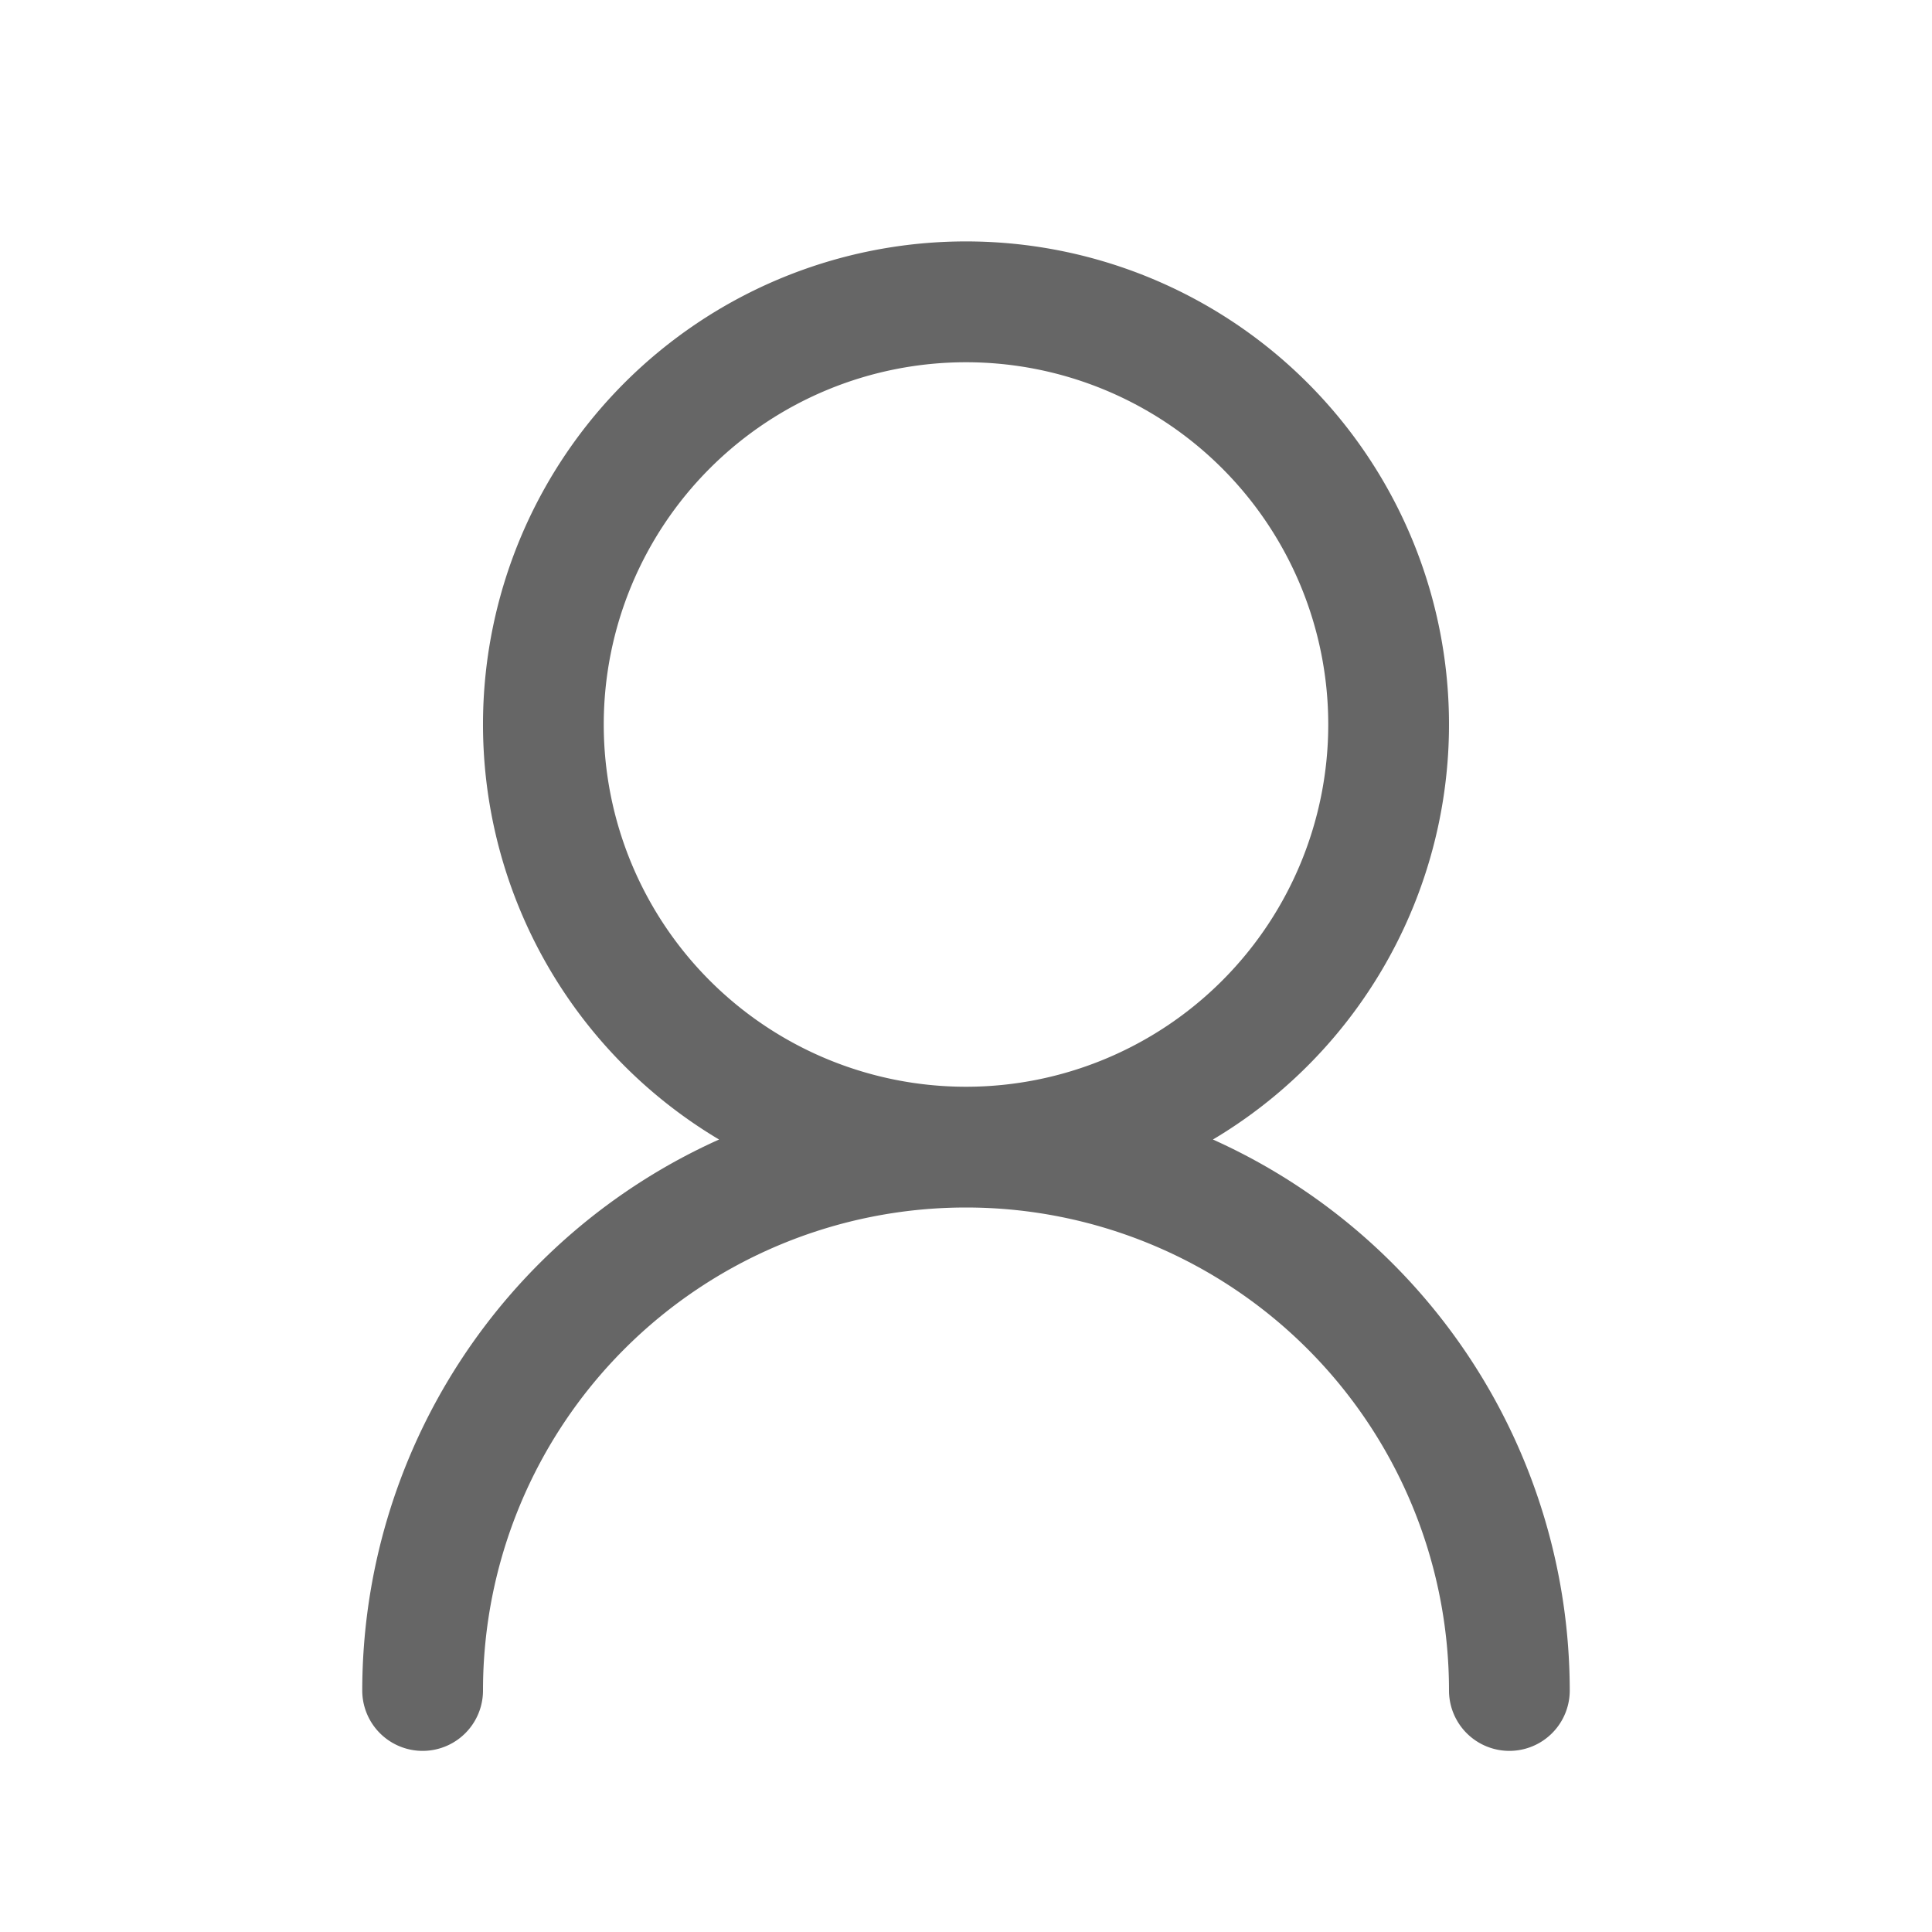 <svg xmlns="http://www.w3.org/2000/svg" viewBox="0 0 16 16">
  <defs>
    <style>
      .cls-1 {
        fill: #fff;
        stroke: #707070;
        opacity: 0;
      }

      .cls-2 {
        stroke: none;
      }

      .cls-3 {
        fill: none;
      }
    </style>
  </defs>
  <g fill="#666" id="user" transform="translate(-1144 -1591)">
    <g id="矩形_4817" data-name="矩形 4817" class="cls-1" transform="translate(1144 1591)">
      <rect class="cls-2" width="16" height="16"/>
      <rect class="cls-3" x="0.5" y="0.5" width="15" height="15"/>
    </g>
    <path id="椭圆_2" data-name="椭圆 2" d="M1200,1605a4,4,0,0,0-8,0h0a.5.5,0,1,1-1,0,5.007,5.007,0,0,1,2.955-4.563,4,4,0,1,1,4.09,0A5.009,5.009,0,0,1,1201,1605h0a.5.5,0,1,1-1,0Zm-7-8a3,3,0,1,0,3-3A3,3,0,0,0,1193,1597Z" transform="translate(-44)"/>
  </g>
</svg>
